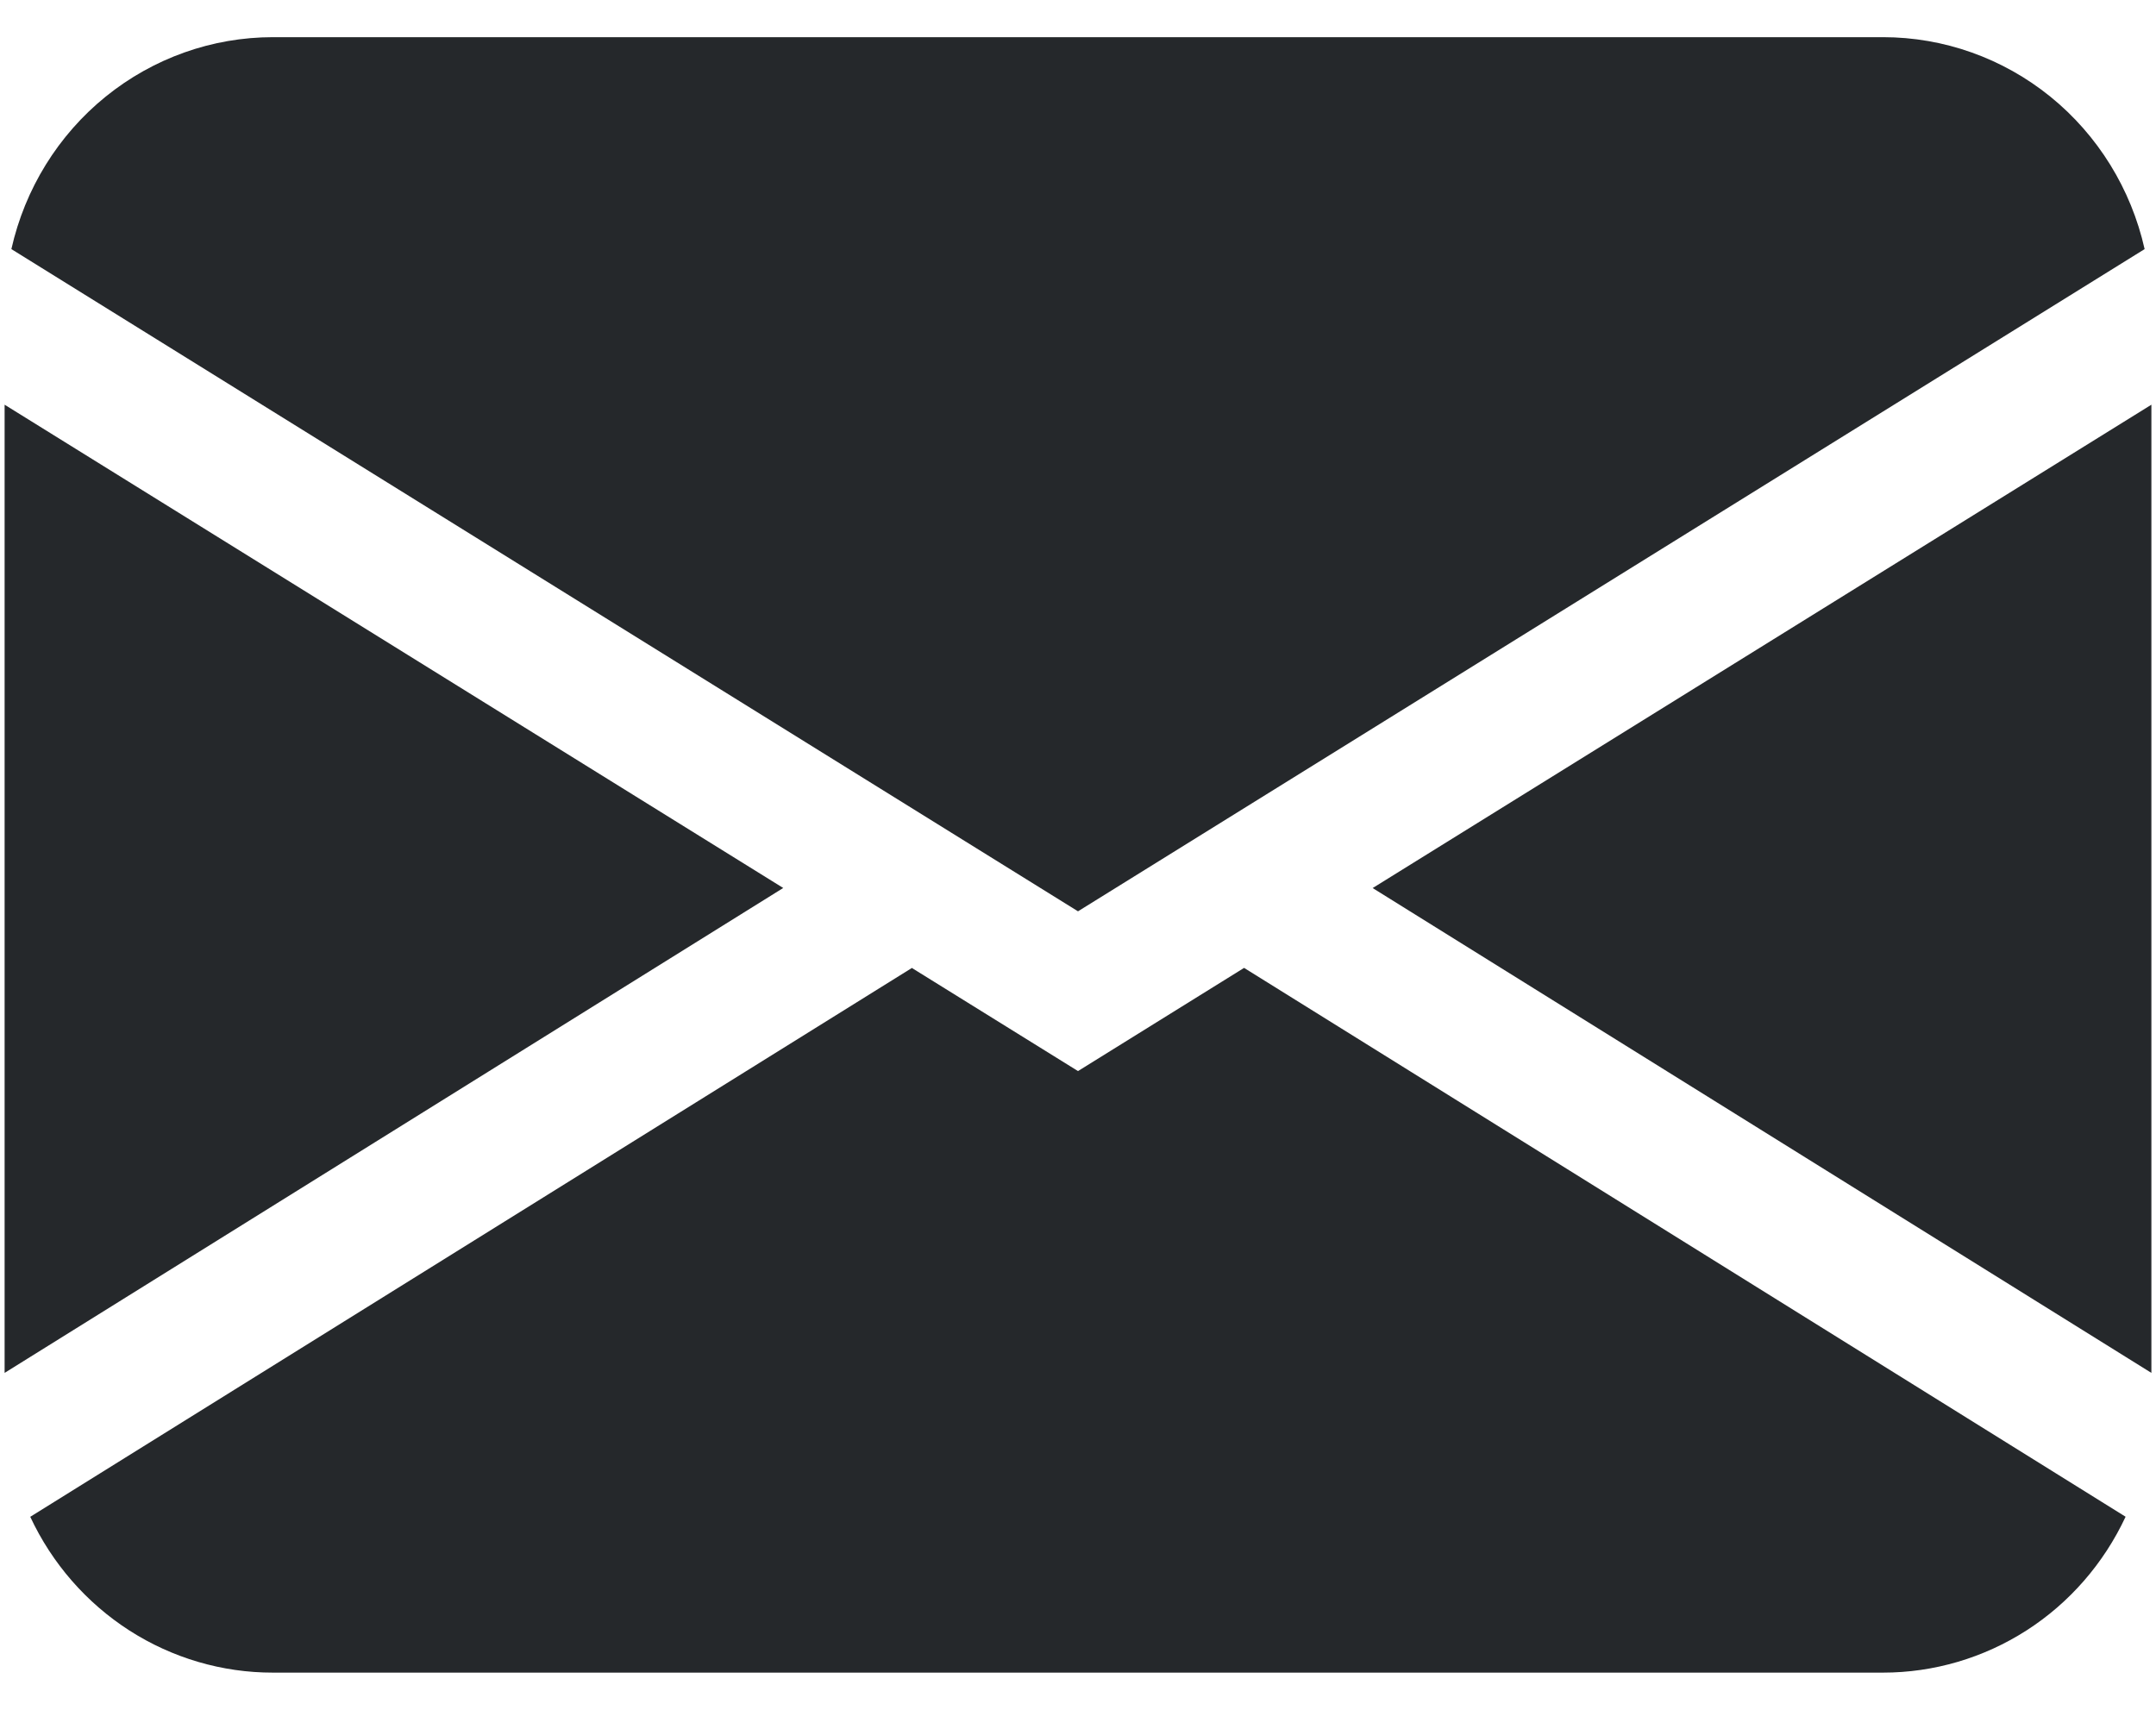 <svg width="29" height="23" viewBox="0 0 29 23" fill="none" xmlns="http://www.w3.org/2000/svg">
<path fill-rule="evenodd" clip-rule="evenodd" d="M0.153 3.351C0.335 2.541 0.782 1.818 1.421 1.3C2.061 0.782 2.854 0.5 3.672 0.5H25.328C26.146 0.5 26.939 0.782 27.579 1.3C28.218 1.818 28.665 2.541 28.847 3.351L14.5 12.259L0.153 3.351ZM0.062 5.444V18.468L10.535 11.945L0.062 5.444ZM12.264 13.022L0.407 20.404C0.7 21.032 1.163 21.562 1.74 21.933C2.318 22.304 2.988 22.501 3.672 22.5H25.328C26.012 22.5 26.681 22.303 27.259 21.932C27.837 21.561 28.298 21.03 28.591 20.403L16.734 13.02L14.5 14.408L12.264 13.02V13.022ZM18.465 11.947L28.938 18.468V5.444L18.465 11.945V11.947Z" fill="#25282B"/>
</svg>

